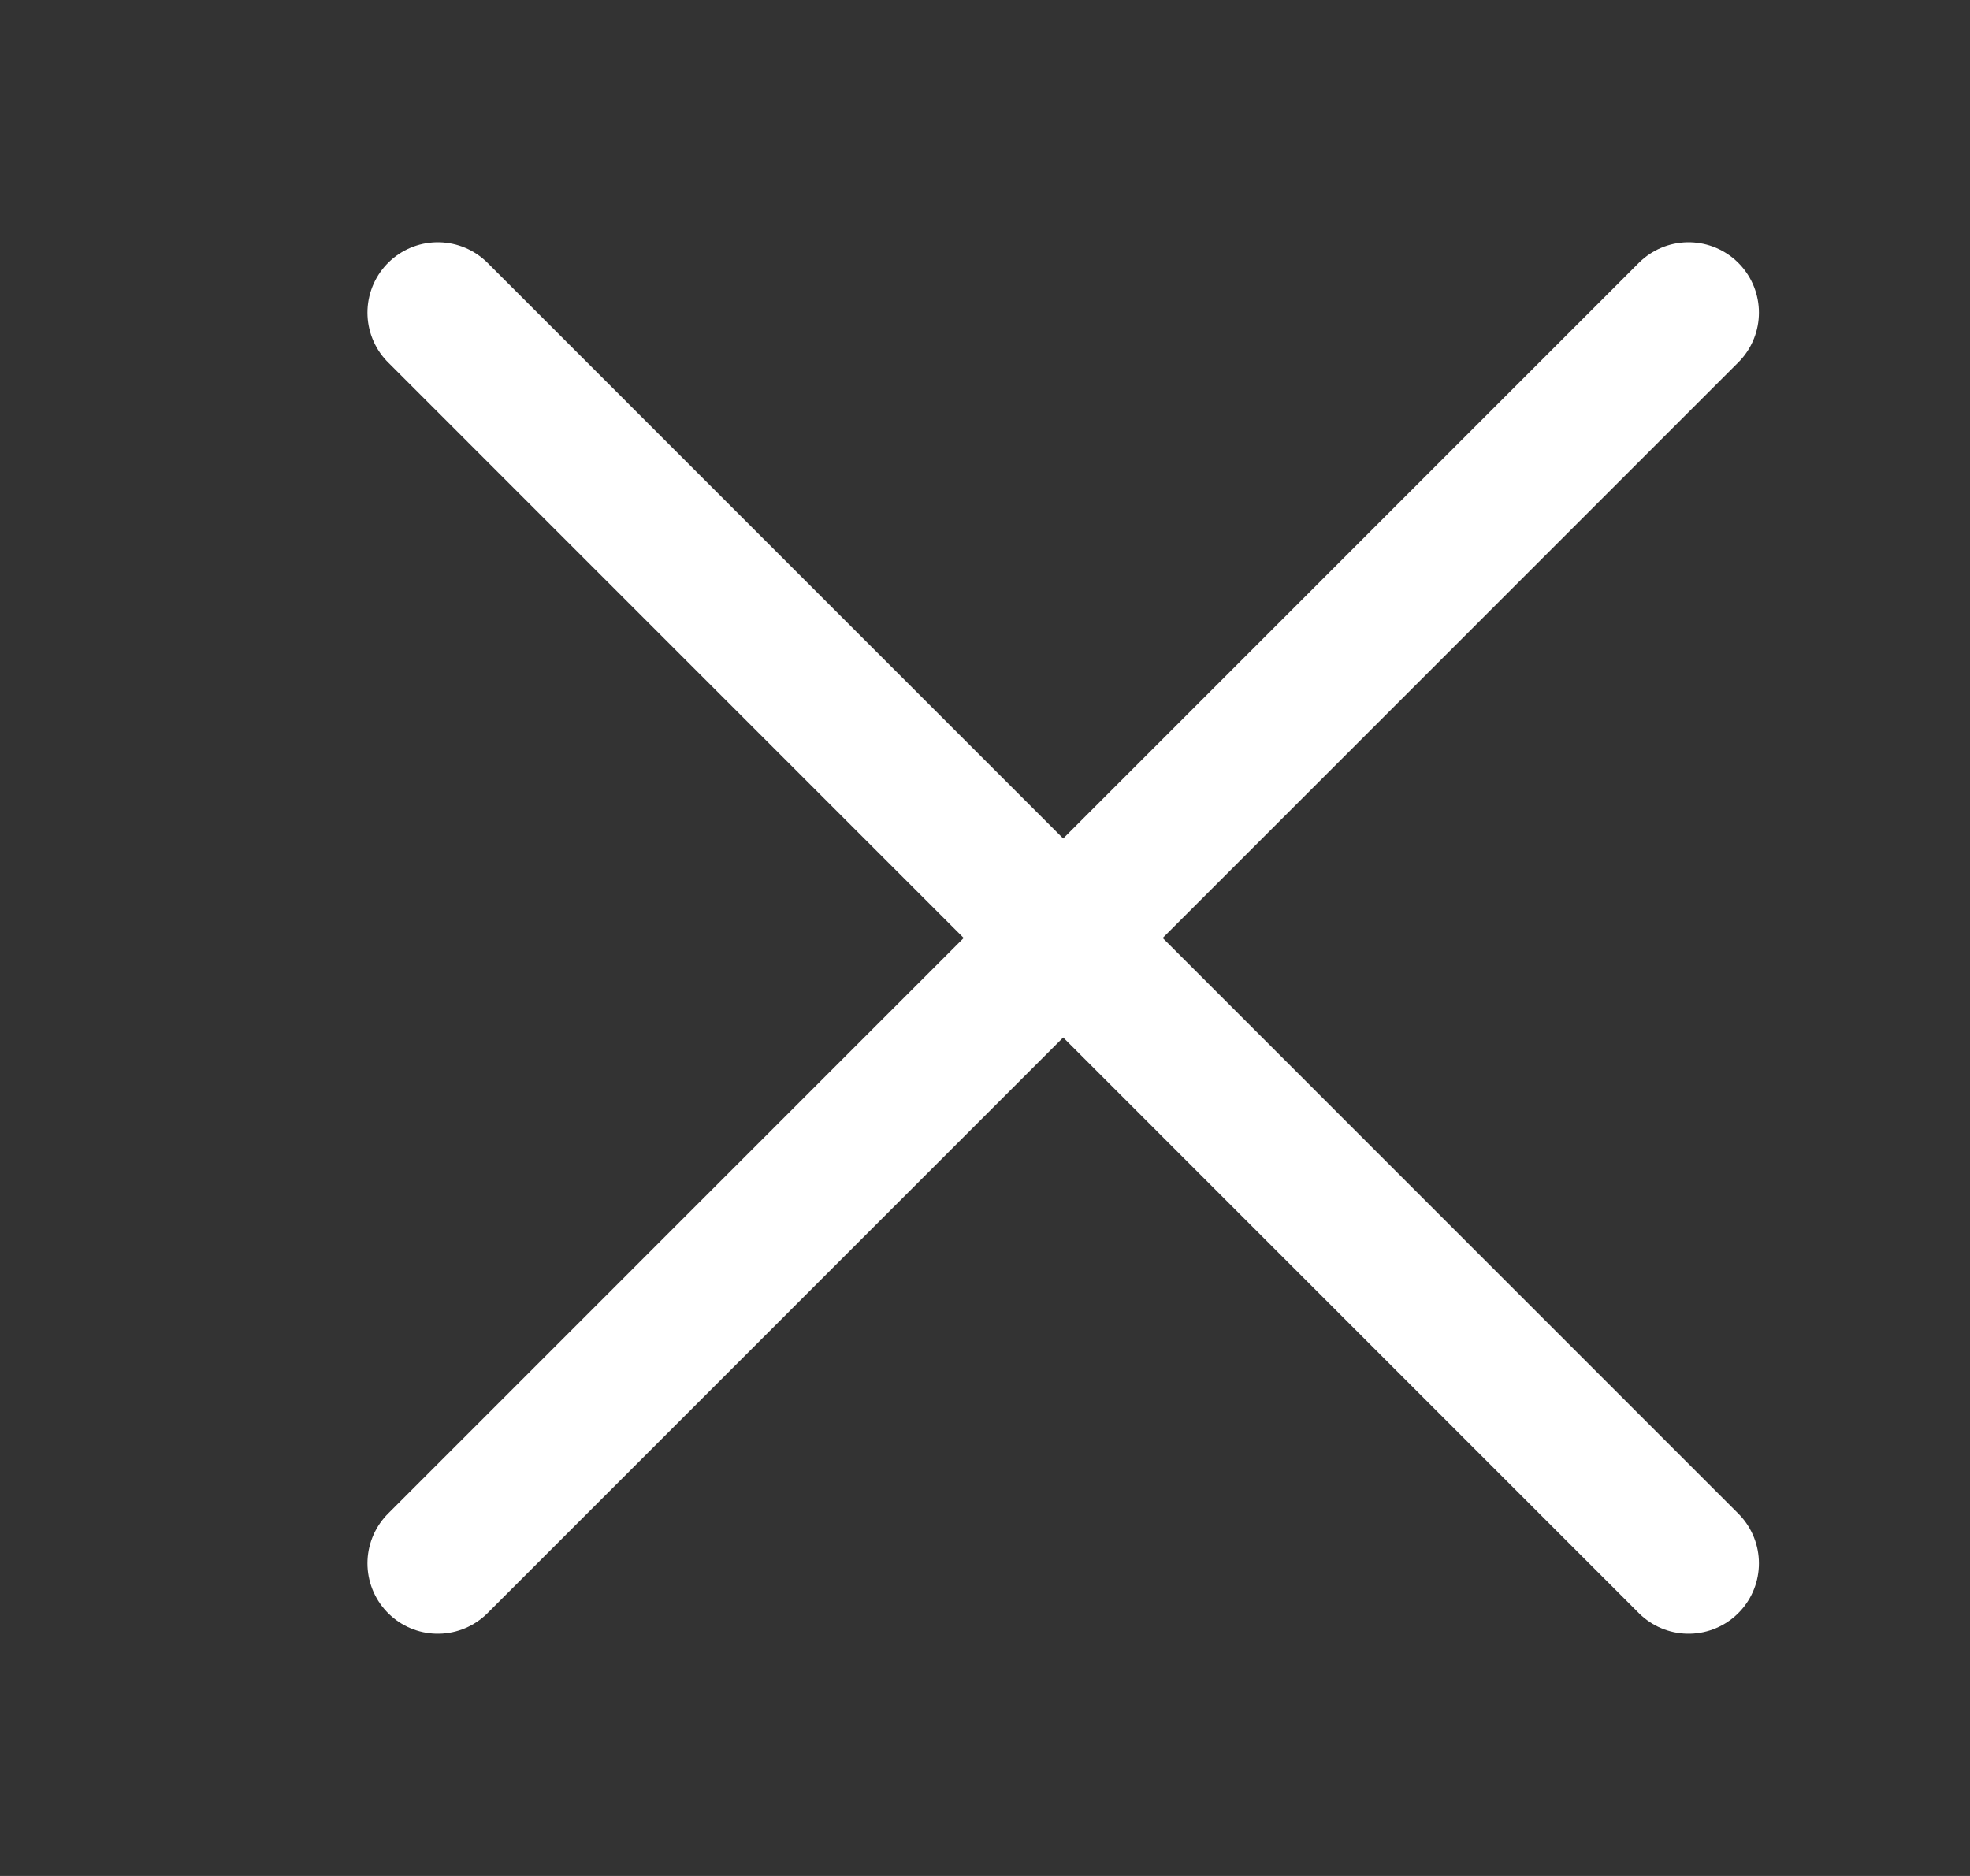 <svg width="21" height="20" viewBox="0 0 21 20" fill="none" xmlns="http://www.w3.org/2000/svg">
<rect x="0" y="0" width="21" height="20" fill="#333333" stroke="none"/>
<path d="M4.667 3.333L18 16.667" stroke="white" stroke-width="1.5" stroke-linecap="round" stroke-linejoin="round"/>
<path d="M18 3.333L4.667 16.667" stroke="white" stroke-width="1.5" stroke-linecap="round" stroke-linejoin="round"/>
</svg>
